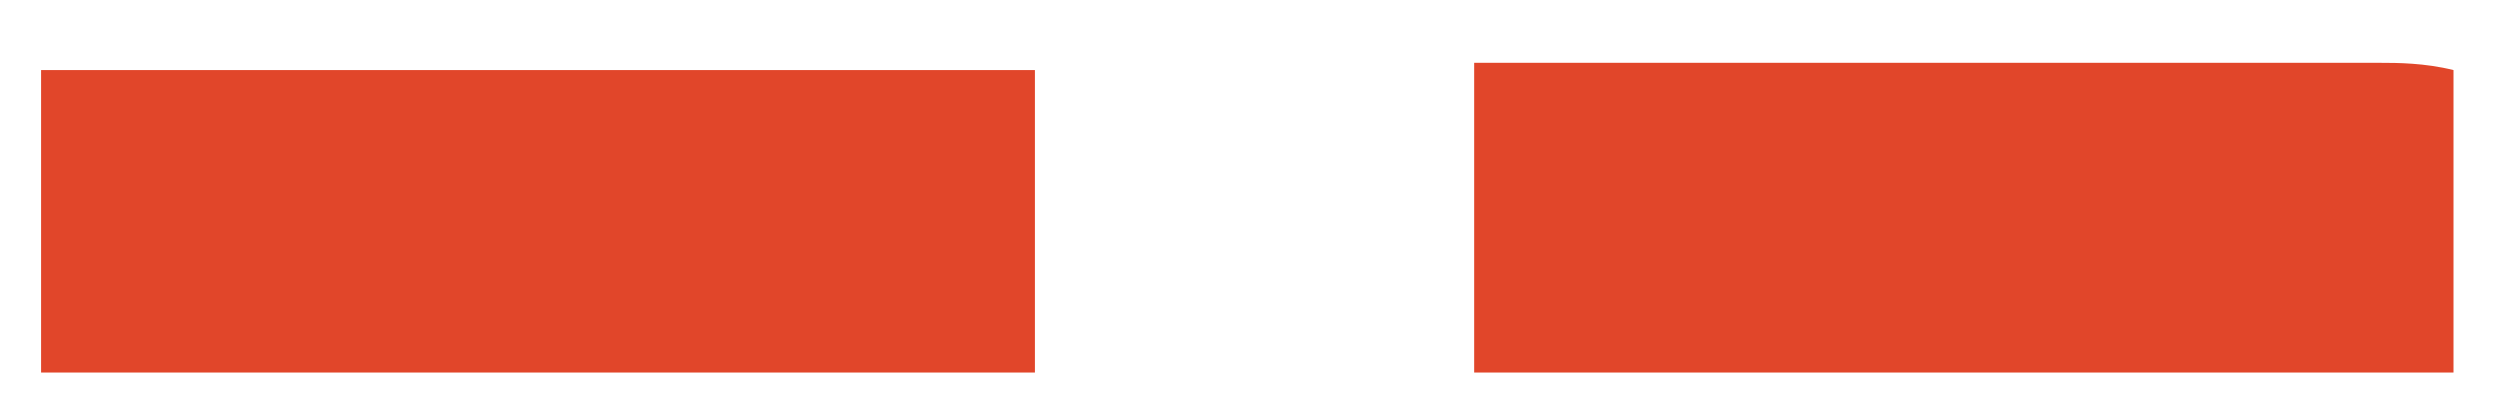 ﻿<?xml version="1.0" encoding="utf-8"?>
<svg version="1.1" xmlns:xlink="http://www.w3.org/1999/xlink" width="30px" height="5px" xmlns="http://www.w3.org/2000/svg">
  <g transform="matrix(1 0 0 1 -1600 -450 )">
    <path d="M 1.444 0.841  L 0.493 0.841  L 0.493 4.47  L 12.419 4.47  L 12.419 0.841  L 1.444 0.841  Z M 17.69 0.841  L 17.69 4.47  L 29.442 4.47  L 29.442 0.841  C 29.096 0.754  28.751 0.754  28.578 0.754  L 17.69 0.754  L 17.69 0.841  Z " fill-rule="nonzero" fill="#e1462a" stroke="none" transform="matrix(1 0 0 1 1600 450 )" />
  </g>
</svg>